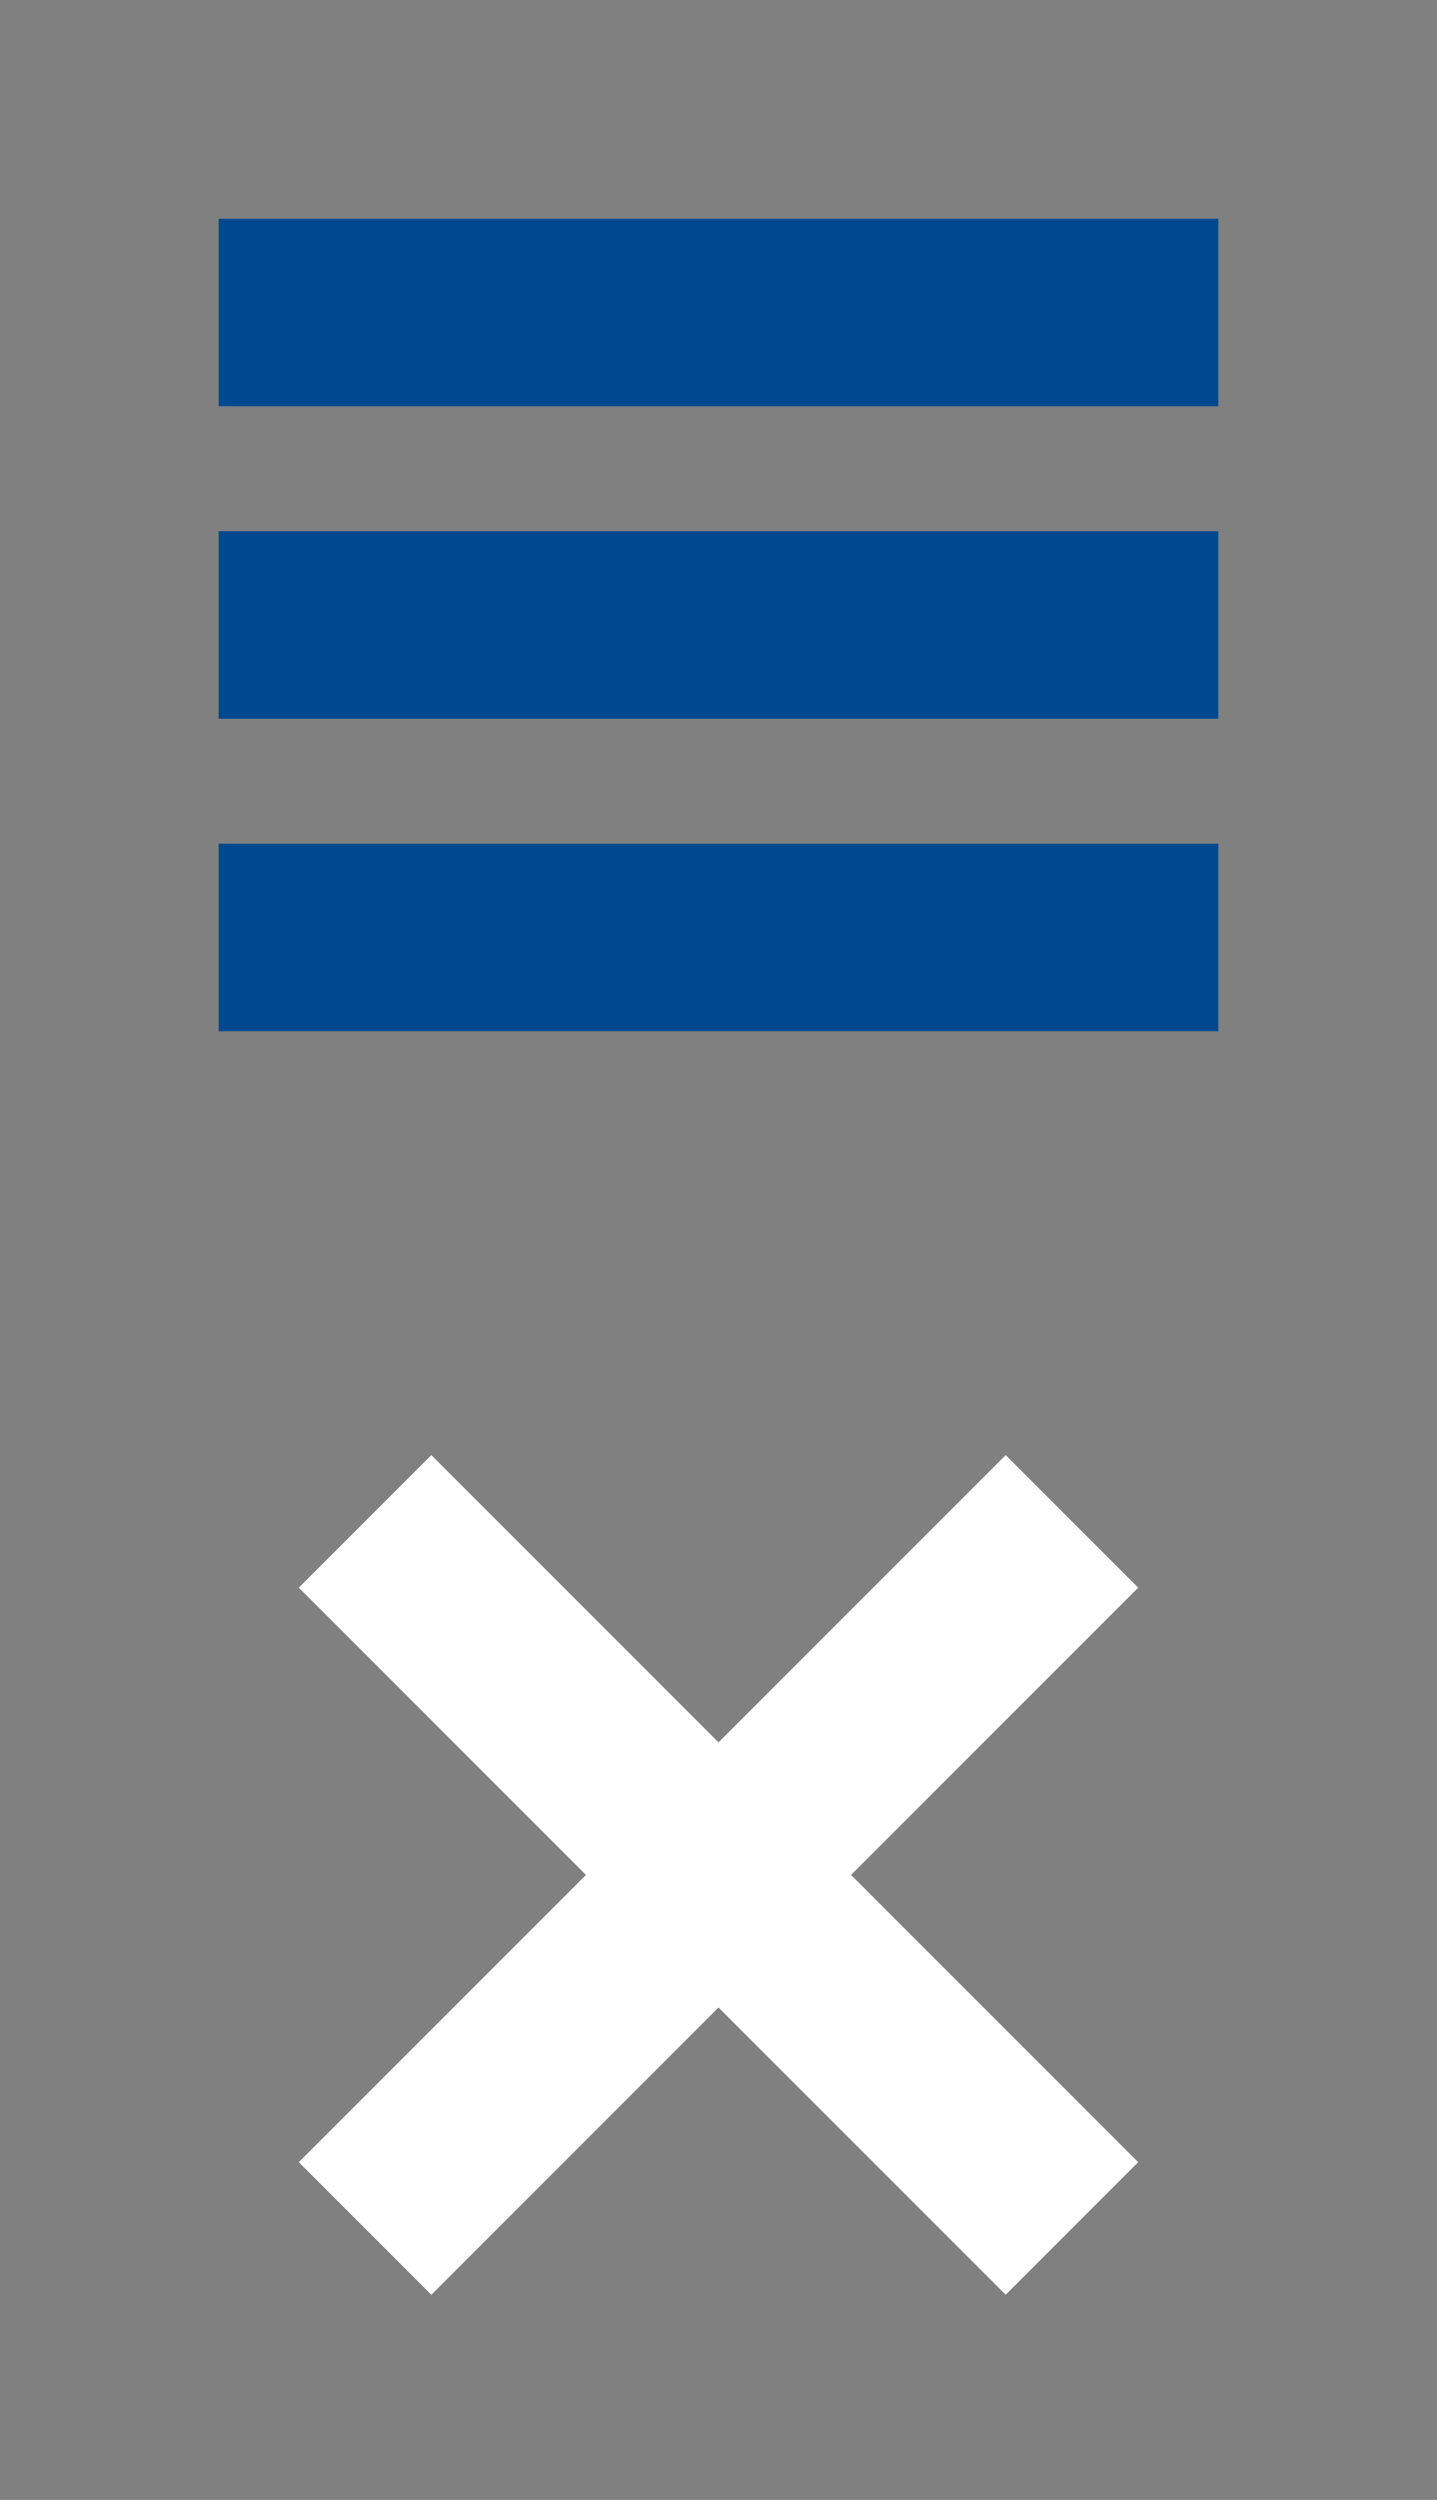 <?xml version="1.0" encoding="UTF-8" standalone="no"?>
<svg width="46px" height="80px" viewBox="0 0 46 80" version="1.1" xmlns="http://www.w3.org/2000/svg" xmlns:xlink="http://www.w3.org/1999/xlink" xmlns:sketch="http://www.bohemiancoding.com/sketch/ns">
    <rect x="0" y="0" width="46" height="80" fill="#808080" stroke="none"/>
    <!-- Generator: Sketch 3.2.2 (9983) - http://www.bohemiancoding.com/sketch -->
    <title>nav-toggle</title>
    <desc>Created with Sketch.</desc>
    <defs></defs>
    <g id="Page" stroke="none" stroke-width="1" fill="none" fill-rule="evenodd" sketch:type="MSPage">
        <g id="nav-toggle" sketch:type="MSArtboardGroup">
            <g id="Close" sketch:type="MSLayerGroup" transform="translate(9, 46)" fill="#FFFFFF">
                <rect id="Rectangle-1" sketch:type="MSShapeGroup" transform="translate(14, 14) rotate(-45) translate(-14, -14) " x="-2" y="11" width="32" height="6"></rect>
                <rect id="Rectangle-2" sketch:type="MSShapeGroup" transform="translate(14, 14) rotate(-135) translate(-14, -14) " x="-2" y="11" width="32" height="6"></rect>
            </g>
            <g id="Open" sketch:type="MSLayerGroup" transform="translate(7, 7)" fill="#004990">
                <rect id="Rectangle-1" sketch:type="MSShapeGroup" x="0" y="10" width="32" height="6"></rect>
                <rect id="Rectangle-1" sketch:type="MSShapeGroup" x="0" y="20" width="32" height="6"></rect>
                <rect id="Rectangle-1" sketch:type="MSShapeGroup" x="0" y="0" width="32" height="6"></rect>
            </g>
        </g>
    </g>
</svg>